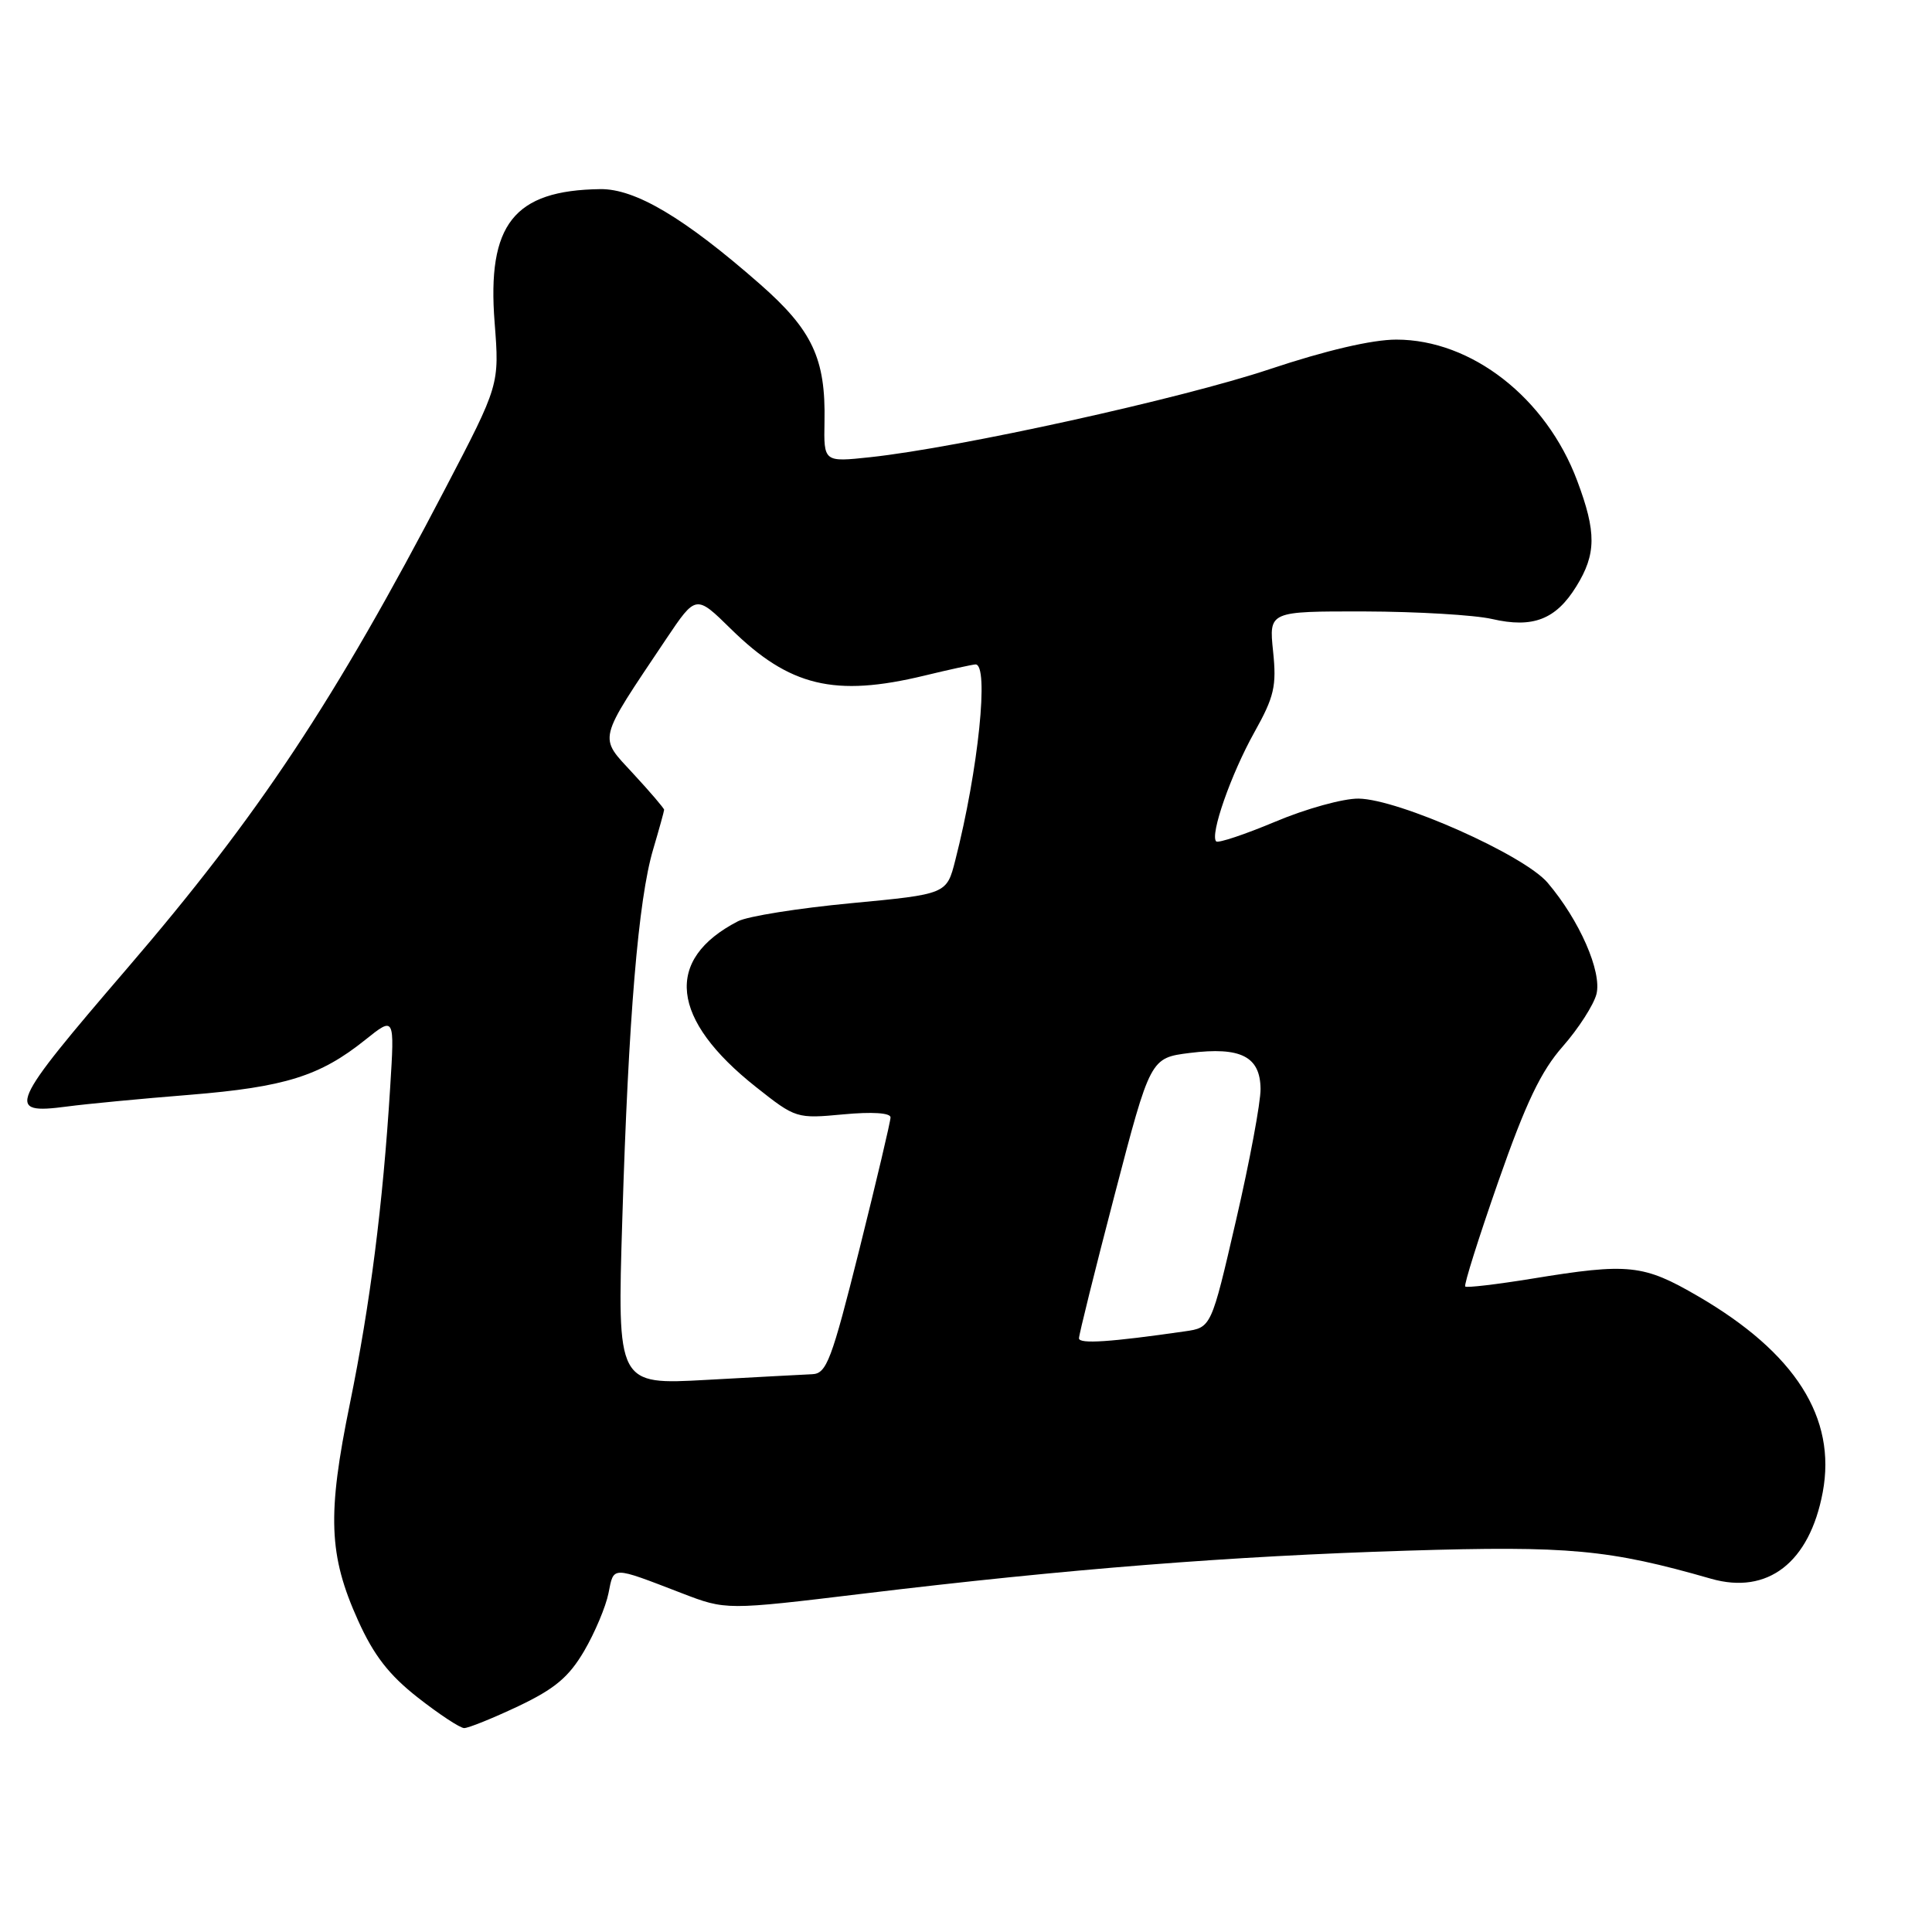 <?xml version="1.0" encoding="UTF-8" standalone="no"?>
<!DOCTYPE svg PUBLIC "-//W3C//DTD SVG 1.1//EN" "http://www.w3.org/Graphics/SVG/1.1/DTD/svg11.dtd" >
<svg xmlns="http://www.w3.org/2000/svg" xmlns:xlink="http://www.w3.org/1999/xlink" version="1.1" viewBox="0 0 256 256">
 <g >
 <path fill="currentColor"
d=" M 68.66 226.09 C 73.50 223.79 75.36 222.24 77.40 218.77 C 78.82 216.34 80.27 212.90 80.63 211.10 C 81.35 207.49 80.94 207.49 90.35 211.11 C 96.20 213.36 96.20 213.36 114.35 211.17 C 141.41 207.90 163.07 206.19 186.50 205.47 C 207.87 204.81 213.21 205.31 226.72 209.19 C 234.23 211.34 239.77 207.05 241.52 197.74 C 243.37 187.87 237.89 179.25 224.99 171.75 C 217.75 167.54 215.83 167.33 203.00 169.43 C 198.32 170.19 194.34 170.66 194.15 170.47 C 193.95 170.28 195.93 164.01 198.54 156.54 C 202.18 146.13 204.18 141.94 207.09 138.64 C 209.17 136.27 211.17 133.15 211.54 131.72 C 212.28 128.76 209.29 121.93 205.07 116.97 C 201.95 113.29 185.33 105.89 180.02 105.82 C 178.01 105.79 173.05 107.16 169.00 108.87 C 164.94 110.57 161.42 111.75 161.15 111.49 C 160.30 110.63 163.10 102.61 166.20 97.05 C 168.85 92.31 169.17 90.92 168.69 86.30 C 168.14 81.00 168.14 81.00 180.82 81.02 C 187.80 81.04 195.39 81.49 197.70 82.02 C 203.12 83.27 206.16 82.09 208.87 77.70 C 211.52 73.42 211.55 70.53 208.99 63.71 C 204.88 52.72 194.99 45.00 185.02 45.00 C 181.80 45.00 175.70 46.43 168.23 48.92 C 156.57 52.82 127.13 59.31 115.32 60.58 C 109.15 61.24 109.15 61.24 109.25 55.87 C 109.42 47.52 107.64 43.73 100.68 37.63 C 90.68 28.86 84.17 24.99 79.52 25.06 C 68.09 25.22 64.52 29.72 65.54 42.74 C 66.18 50.99 66.18 50.99 59.00 64.74 C 44.32 92.88 34.26 108.05 16.88 128.28 C 1.15 146.59 0.67 147.70 8.88 146.62 C 11.42 146.28 18.74 145.58 25.13 145.07 C 37.76 144.04 42.40 142.59 48.39 137.79 C 52.29 134.67 52.29 134.67 51.70 144.09 C 50.73 159.68 49.05 172.82 46.36 186.00 C 43.34 200.73 43.54 206.06 47.44 214.71 C 49.52 219.33 51.54 221.94 55.37 224.94 C 58.19 227.15 60.95 228.97 61.50 228.98 C 62.05 228.99 65.27 227.69 68.66 226.09 Z  M 82.46 161.50 C 83.27 134.89 84.58 119.17 86.54 112.57 C 87.34 109.86 88.00 107.48 88.00 107.30 C 88.00 107.11 86.16 104.95 83.90 102.51 C 79.28 97.49 79.04 98.46 88.29 84.64 C 92.22 78.79 92.22 78.79 96.86 83.35 C 104.61 90.96 110.58 92.40 122.50 89.52 C 125.80 88.72 128.84 88.06 129.25 88.04 C 131.09 87.95 129.65 101.99 126.58 113.99 C 125.44 118.48 125.44 118.48 112.76 119.68 C 105.79 120.34 99.06 121.41 97.79 122.07 C 87.96 127.14 88.83 135.07 100.19 144.05 C 105.43 148.20 105.56 148.24 111.74 147.66 C 115.57 147.30 118.00 147.46 118.00 148.06 C 118.00 148.60 116.14 156.46 113.88 165.52 C 110.19 180.26 109.53 182.01 107.63 182.09 C 106.46 182.14 100.16 182.48 93.64 182.84 C 81.78 183.50 81.78 183.50 82.46 161.50 Z  M 142.97 177.34 C 142.96 176.88 145.08 168.33 147.69 158.34 C 152.43 140.18 152.43 140.18 157.66 139.52 C 164.41 138.68 166.99 139.99 167.03 144.29 C 167.05 146.05 165.59 153.89 163.78 161.70 C 160.50 175.91 160.50 175.91 157.00 176.41 C 147.16 177.83 143.00 178.11 142.97 177.34 Z "/>
</g>
</svg>